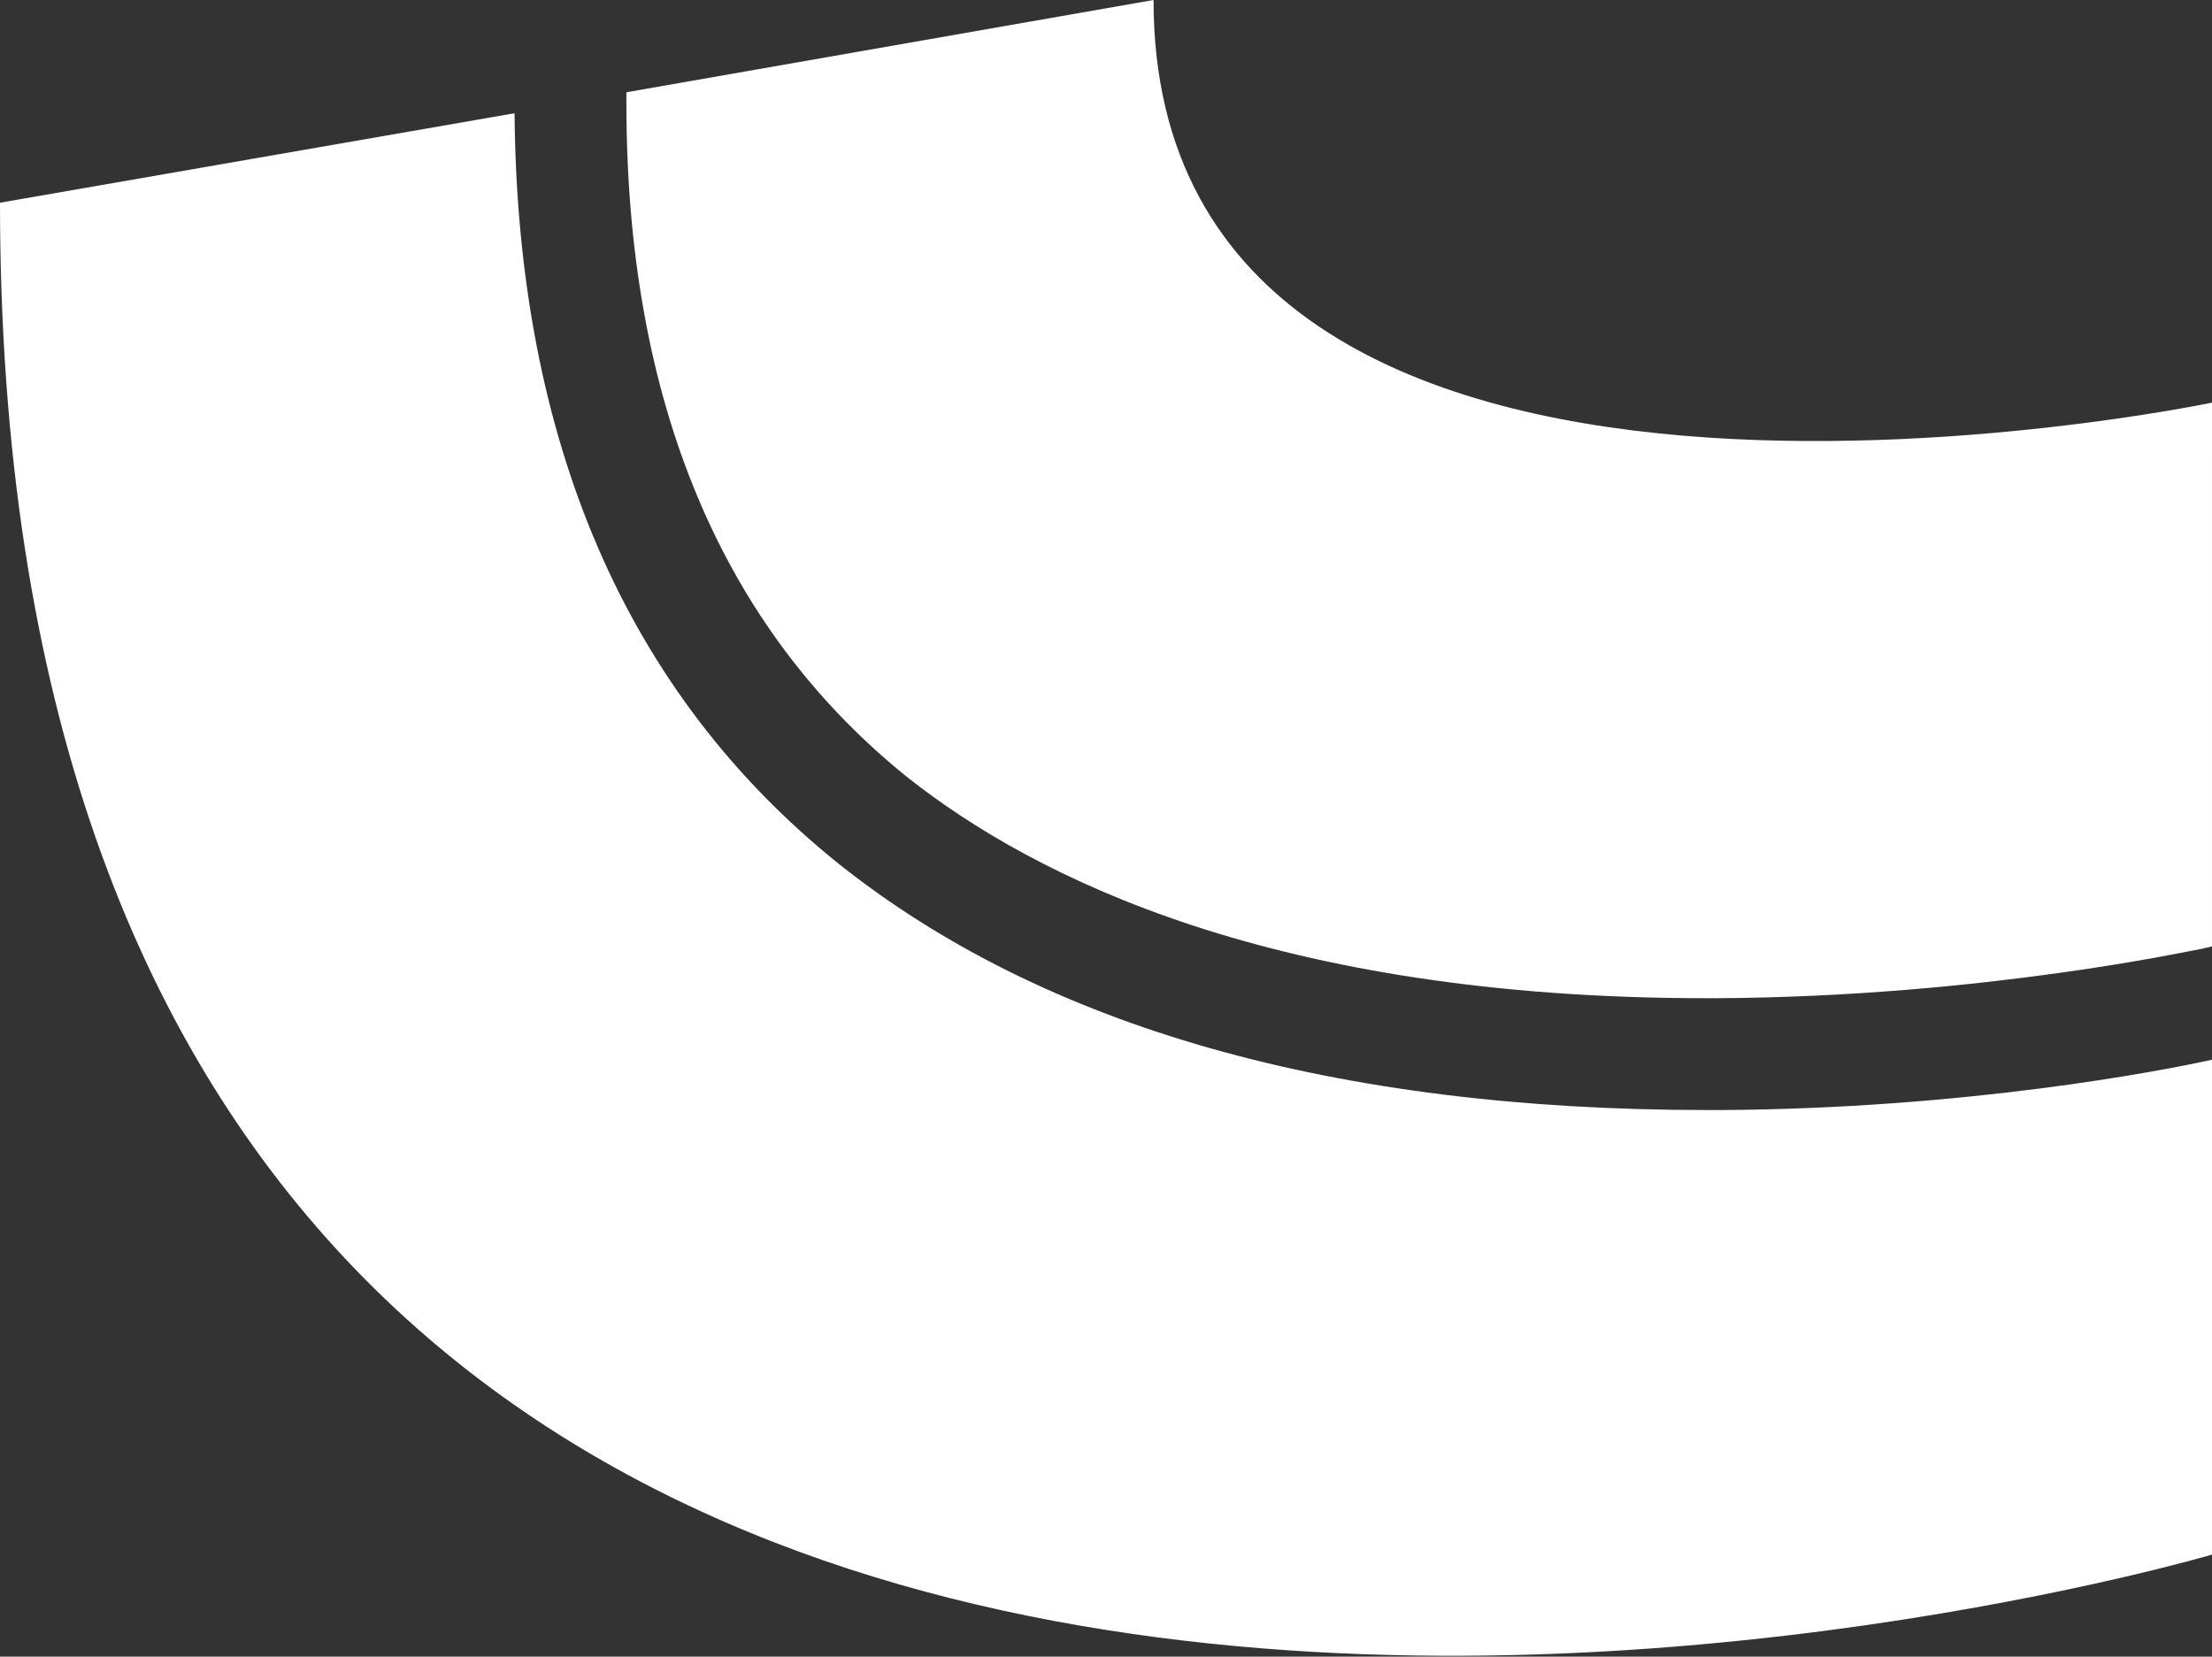 <svg xmlns="http://www.w3.org/2000/svg" width="158.2" height="118.5" viewBox="0 0 158.2 118.5"><rect x="0" y="0" width="158.2" height="118.5" fill="#333333" stroke="none"/><path d="M44.8 7.4c0 21.3 6.8 37.5 20.1 48.2C74 62.8 91.2 71.4 122 71.4h.8c19.1-.1 34.3-3.5 34.5-3.5l.9-.2V28.8S82.5 44.7 82.5 0L44.8 6.6v.8zm78.3 72h-1c-26.6 0-47.4-5.9-62.1-17.6C44.8 49.6 37 31.6 36.8 8.1L0 14.5c0 143.3 158.2 96.7 158.2 96.7V75.8c-3.6.8-17.6 3.5-35.1 3.6z" fill="#FFF"/></svg>